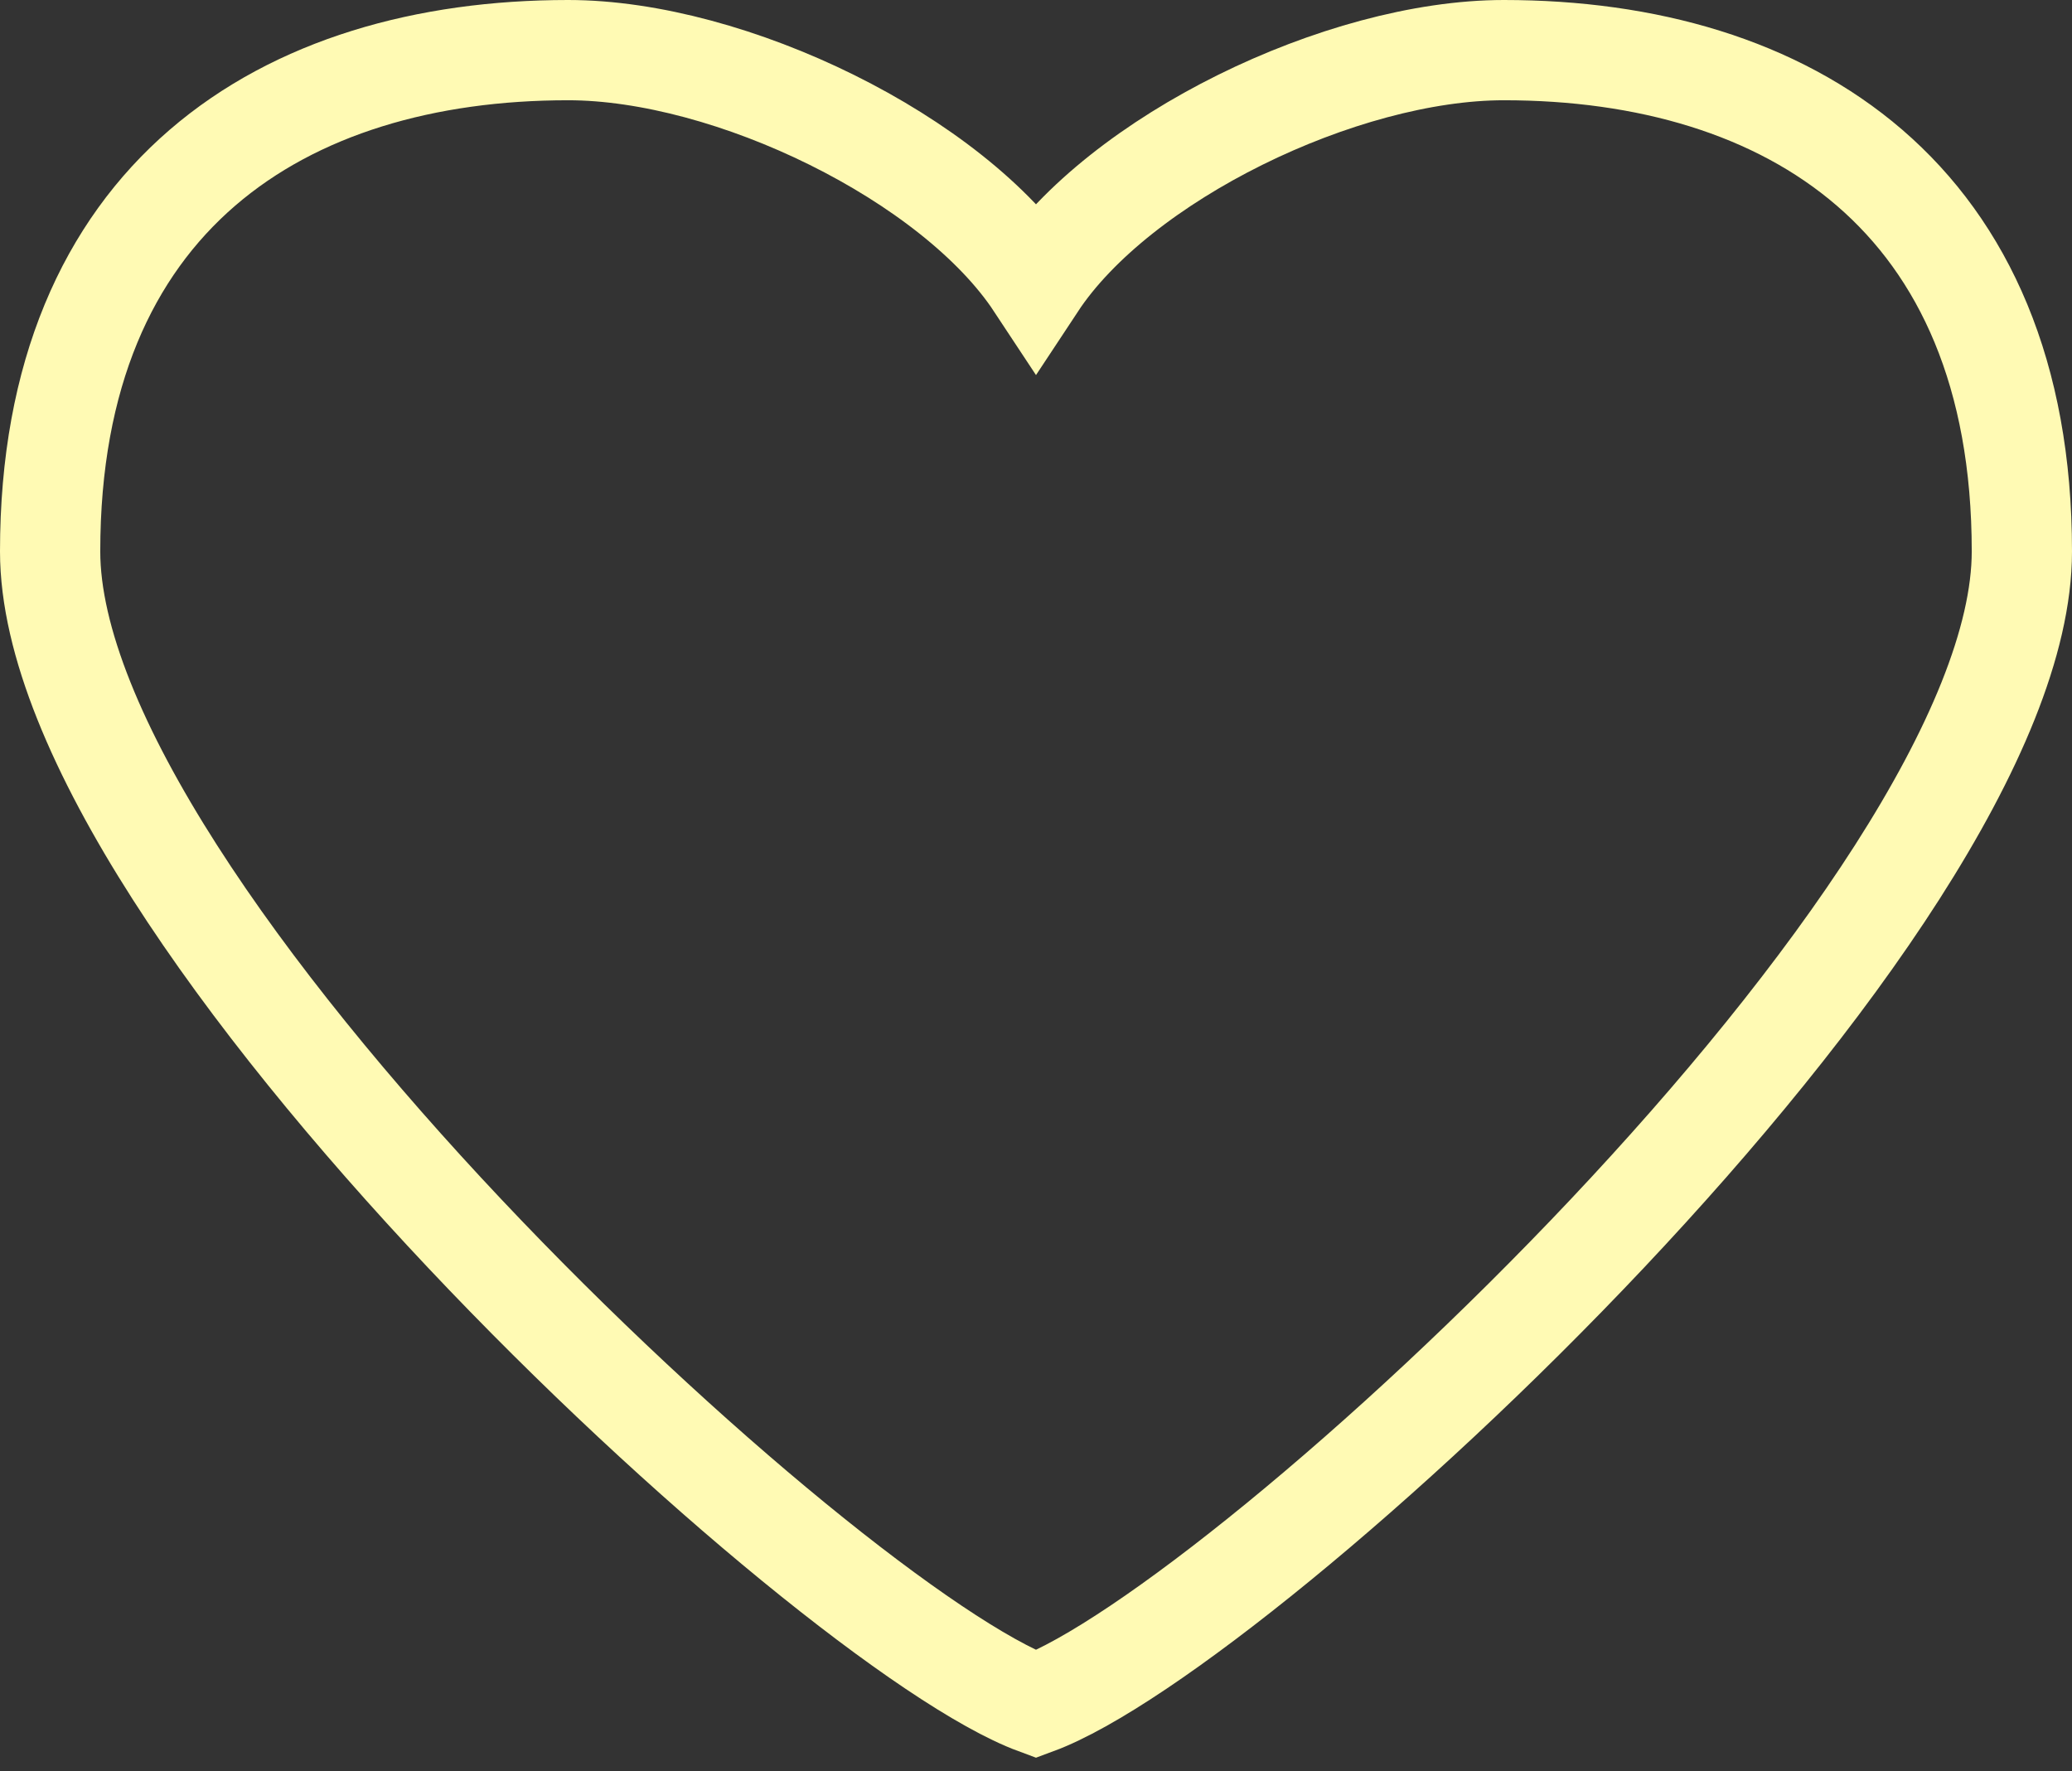 <?xml version="1.0" encoding="UTF-8" standalone="no"?>
<svg width="124px" height="106px" viewBox="0 0 124 106" version="1.1" xmlns="http://www.w3.org/2000/svg" xmlns:xlink="http://www.w3.org/1999/xlink" xmlns:sketch="http://www.bohemiancoding.com/sketch/ns">
    <rect x="0" y="0" width="124" height="106" fill="#333333" stroke="none"/>
    <!-- Generator: Sketch 3.4.1 (15681) - http://www.bohemiancoding.com/sketch -->
    <title>heart-icon-empty</title>
    <desc>Created with Sketch.</desc>
    <defs></defs>
    <g id="Page-1" stroke="none" stroke-width="1" fill="none" fill-rule="evenodd" sketch:type="MSPage">
        <g id="Desktop-HD" sketch:type="MSArtboardGroup" transform="translate(-658, -392)" stroke-width="6" stroke="#FFFAB4">
            <g id="Love-for-Paris-+-Path" sketch:type="MSLayerGroup" transform="translate(594, 392)">
                <g id="heart-icon-empty" transform="translate(64, 0)" sketch:type="MSShapeGroup">
                    <path d="M121,33 C121,11.786 107.044,3 90,3 C80.282,3 66.971,9.465 62,17 C57.029,9.465 43.718,3 34,3 C16.956,3 3,11.786 3,33 C3,54.487 49.476,97.369 62,102 C74.524,97.369 121,54.487 121,33 Z"></path>
                </g>
            </g>
        </g>
    </g>
</svg>